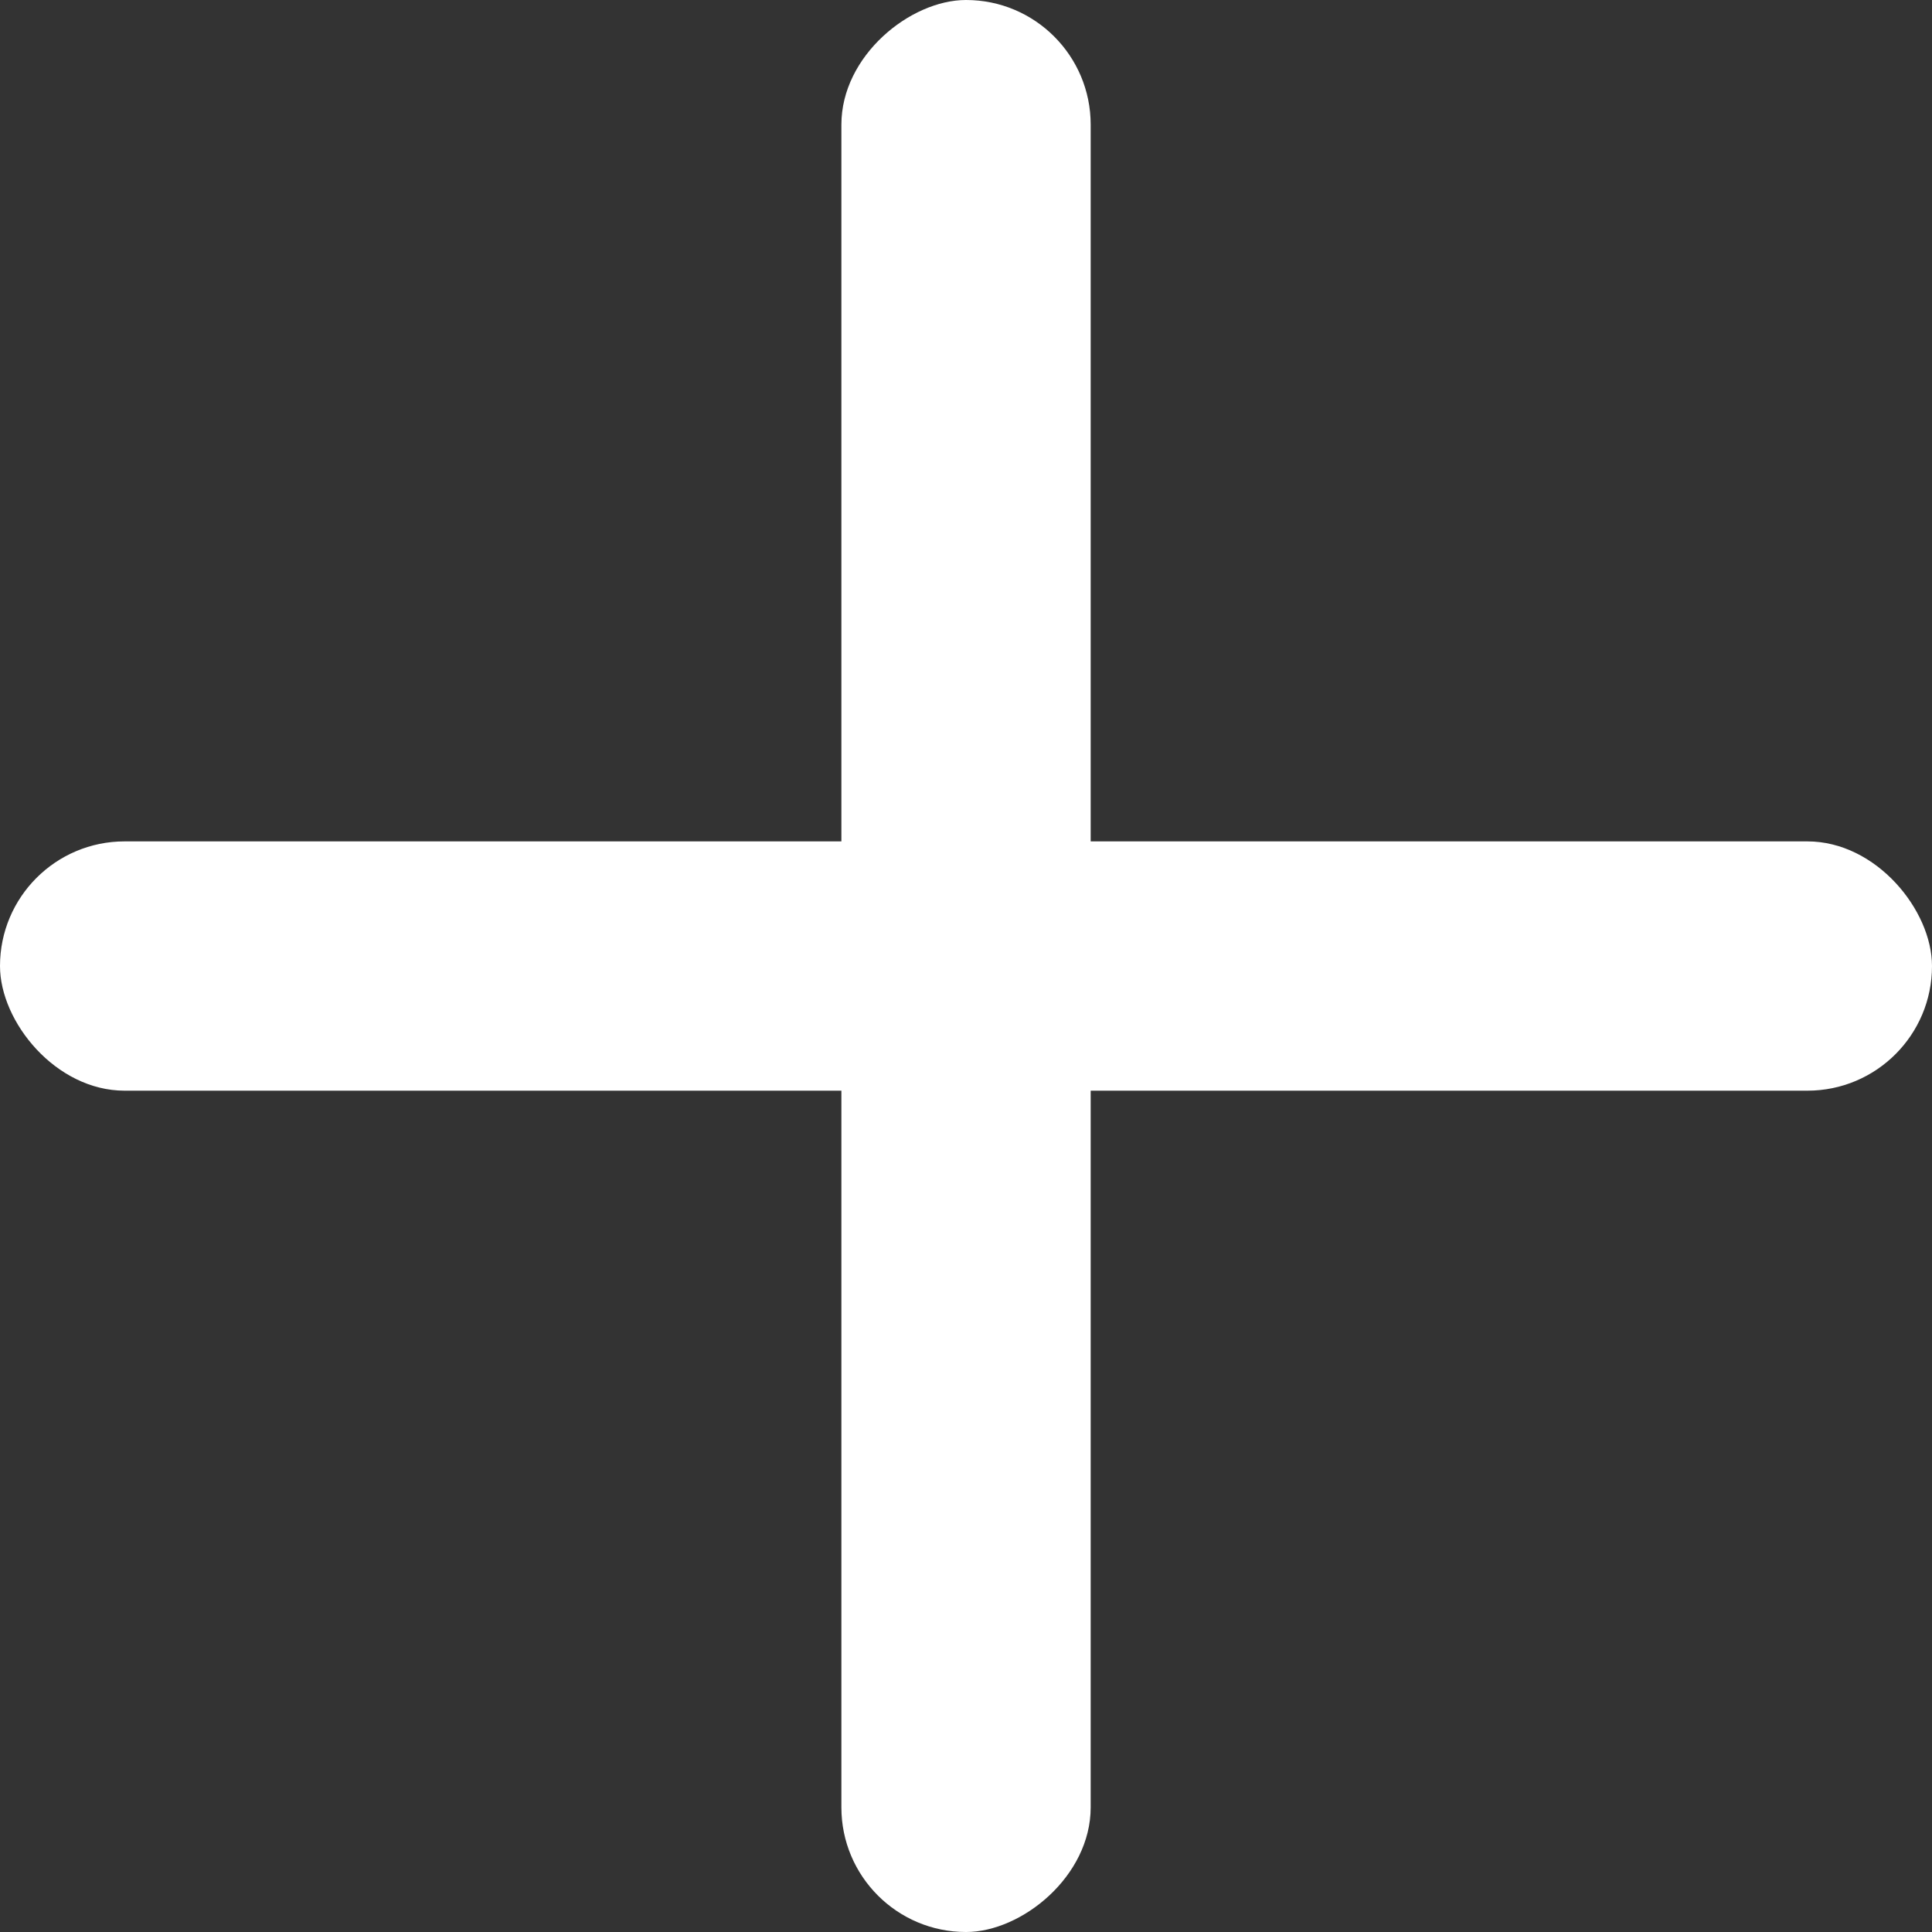 <svg width="30" height="30" viewBox="0 0 30 30" fill="none" xmlns="http://www.w3.org/2000/svg">
<rect x="0" y="0" width="30" height="30" fill="#333333" stroke="none"/>
<rect y="13.065" width="30" height="3.871" rx="1.935" fill="white"/>
<rect x="13.065" y="30" width="30" height="3.871" rx="1.935" transform="rotate(-90 13.065 30)" fill="white"/>
</svg>
